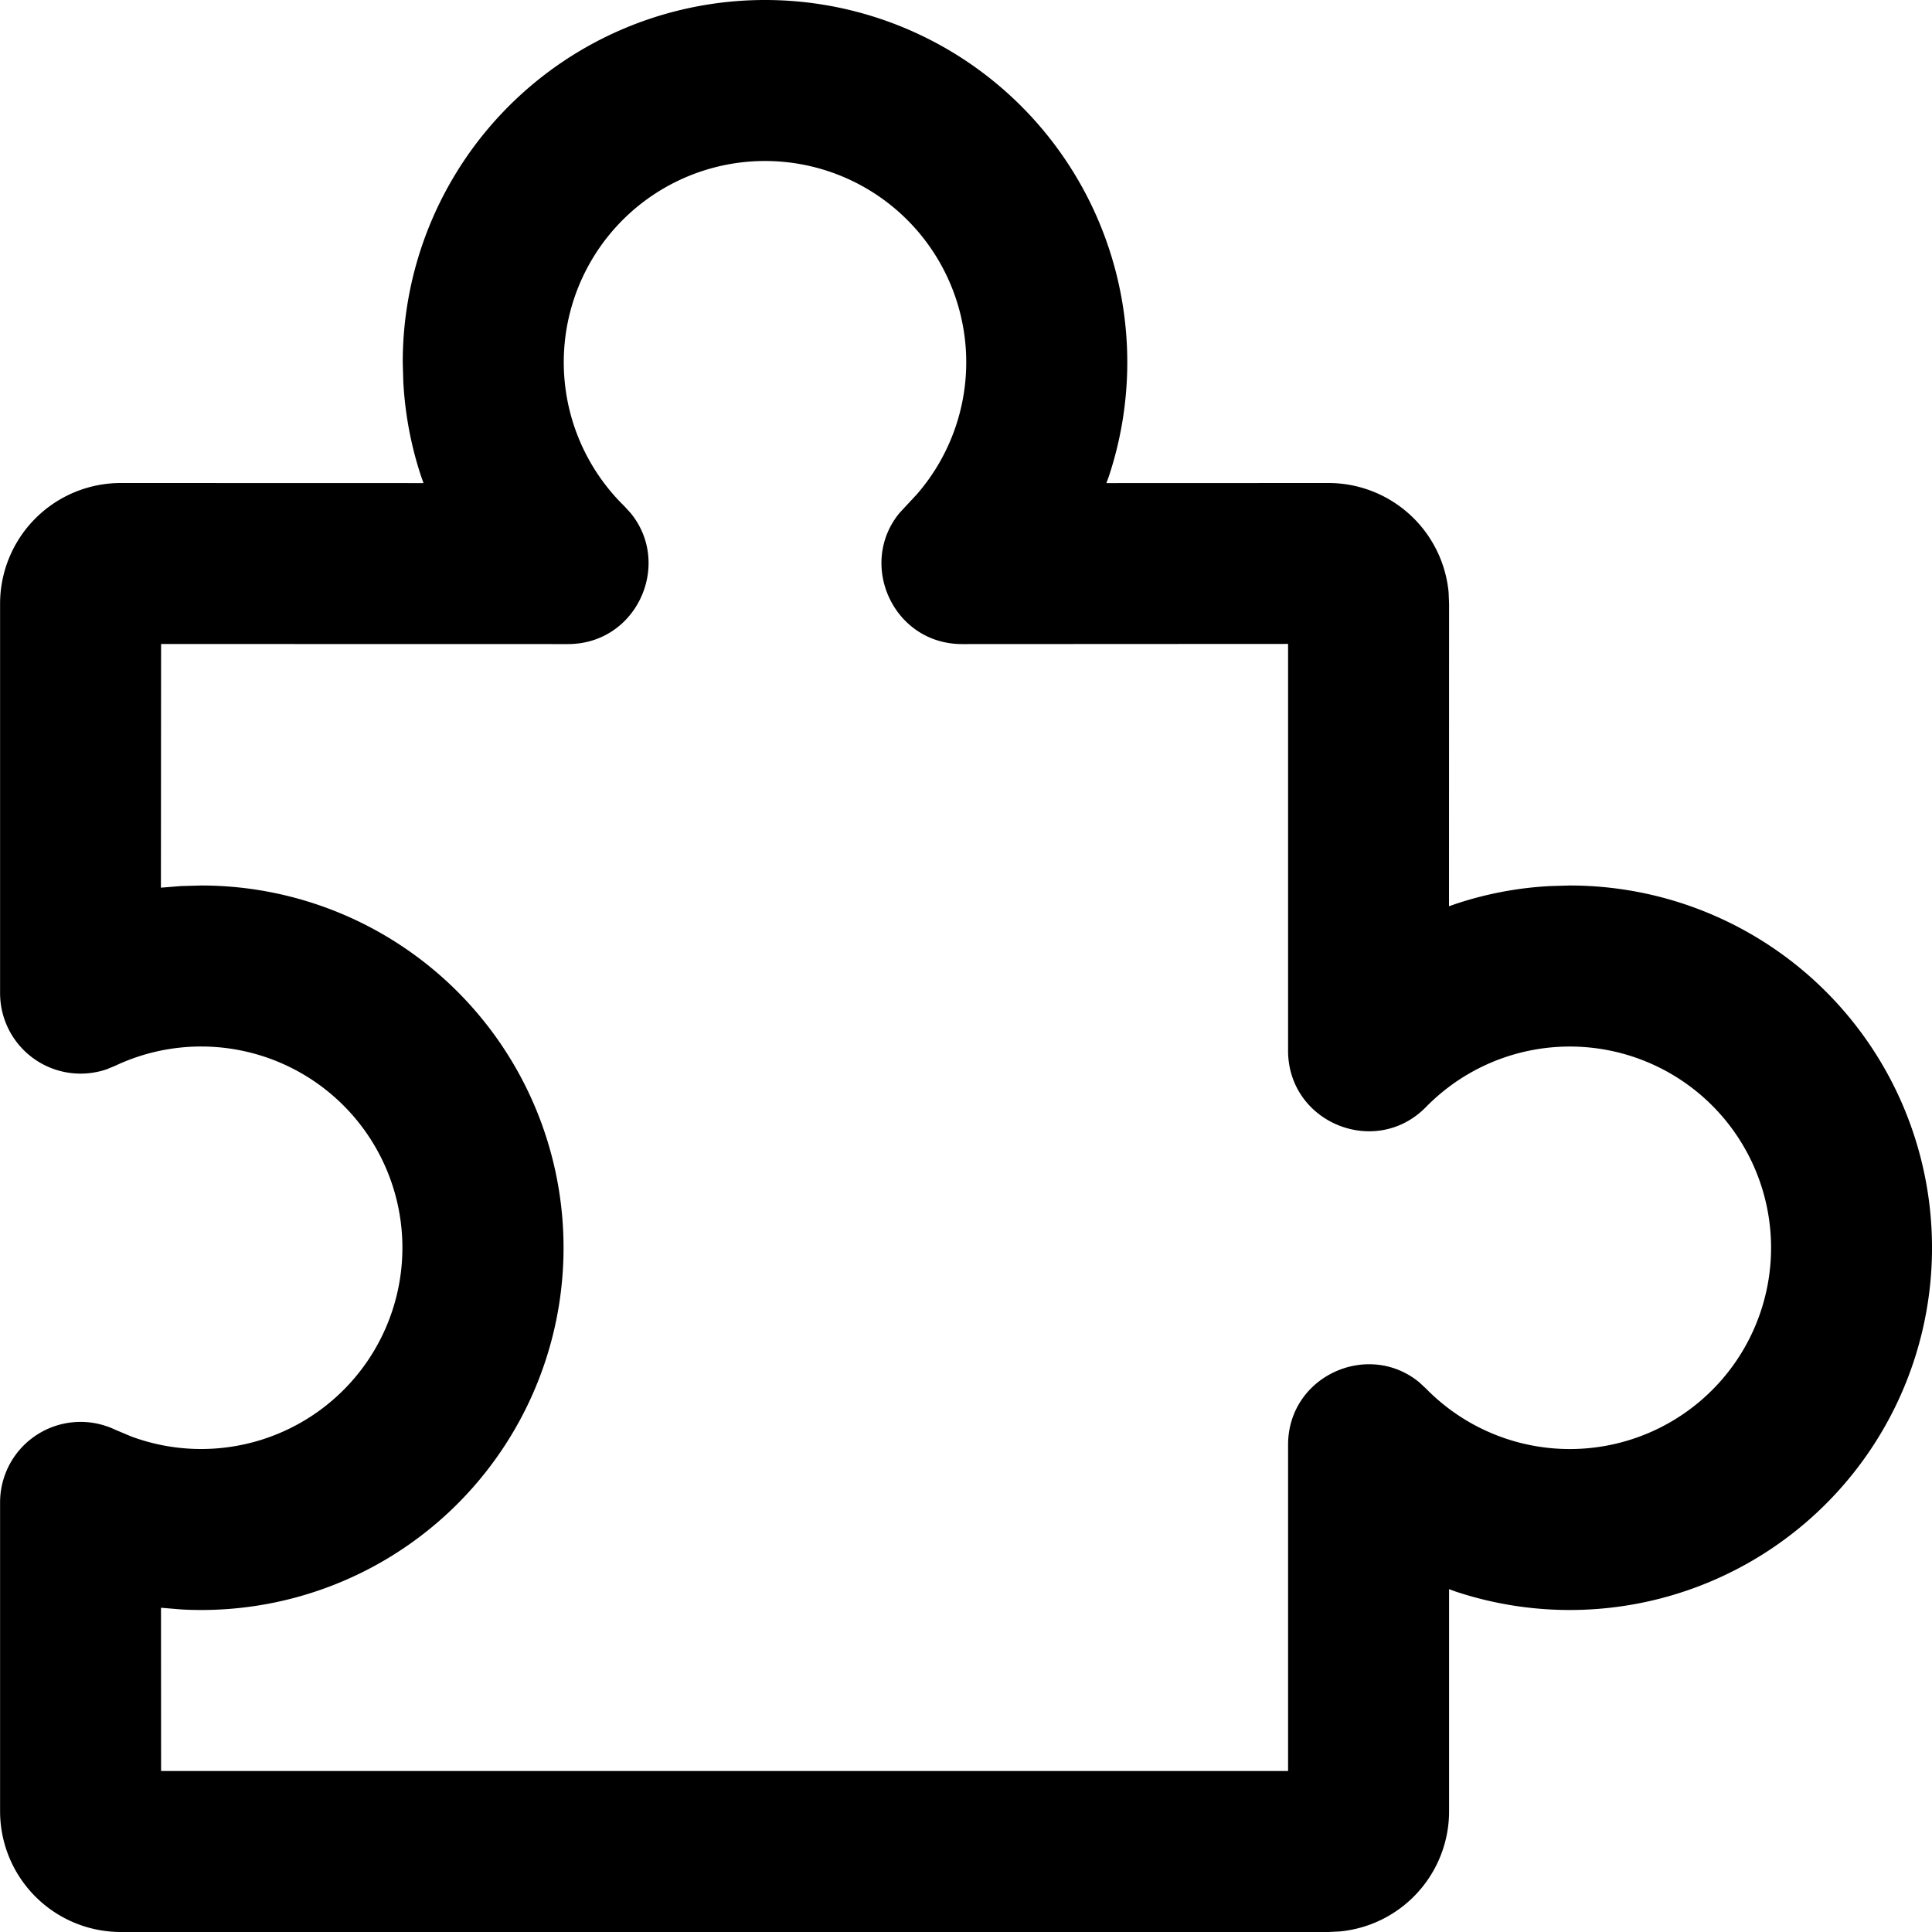 <svg t="1746522944094" class="icon" viewBox="0 0 1024 1024" version="1.1" xmlns="http://www.w3.org/2000/svg" p-id="11372" width="200" height="200"><path d="M405.461 0a192 192 0 0 0-192 192l0.299 10.411c0.939 17.28 4.139 34.133 9.472 50.133l1.237 3.499L64.043 256A64 64 0 0 0 0.043 320v206.379a42.667 42.667 0 0 0 56.491 40.363l4.48-1.835a106.667 106.667 0 1 1 8.619 196.48l-8.619-3.627A42.667 42.667 0 0 0 0.043 796.288V960A64 64 0 0 0 64.043 1024h640l6.187-0.299A64 64 0 0 0 768.043 960L768.043 842.283l3.499 1.28A192 192 0 1 0 832.043 469.333l-10.411 0.299c-17.28 0.896-34.091 4.139-50.133 9.472l-3.499 1.237L768.043 320l-0.256-6.144A64 64 0 0 0 704.043 256l-117.632 0.043 1.28-3.499A192 192 0 0 0 405.504 0z m0 85.333a106.667 106.667 0 0 1 80.469 176.683l-9.131 9.813c-22.357 27.093-3.413 69.547 33.152 69.547L682.709 341.291v215.552c0 38.229 46.379 57.173 73.131 29.867a106.667 106.667 0 1 1 0 149.291l-3.584-3.328c-27.093-22.315-69.547-3.413-69.547 33.152V938.667H85.376l-0.043-86.528 10.667 0.896A192 192 0 1 0 106.709 469.333l-10.795 0.299-10.624 0.853L85.376 341.333l215.637 0.043c36.565 0 55.467-42.453 33.152-69.547l-3.285-3.584A106.667 106.667 0 0 1 405.504 85.333z" p-id="11373"></path></svg>
